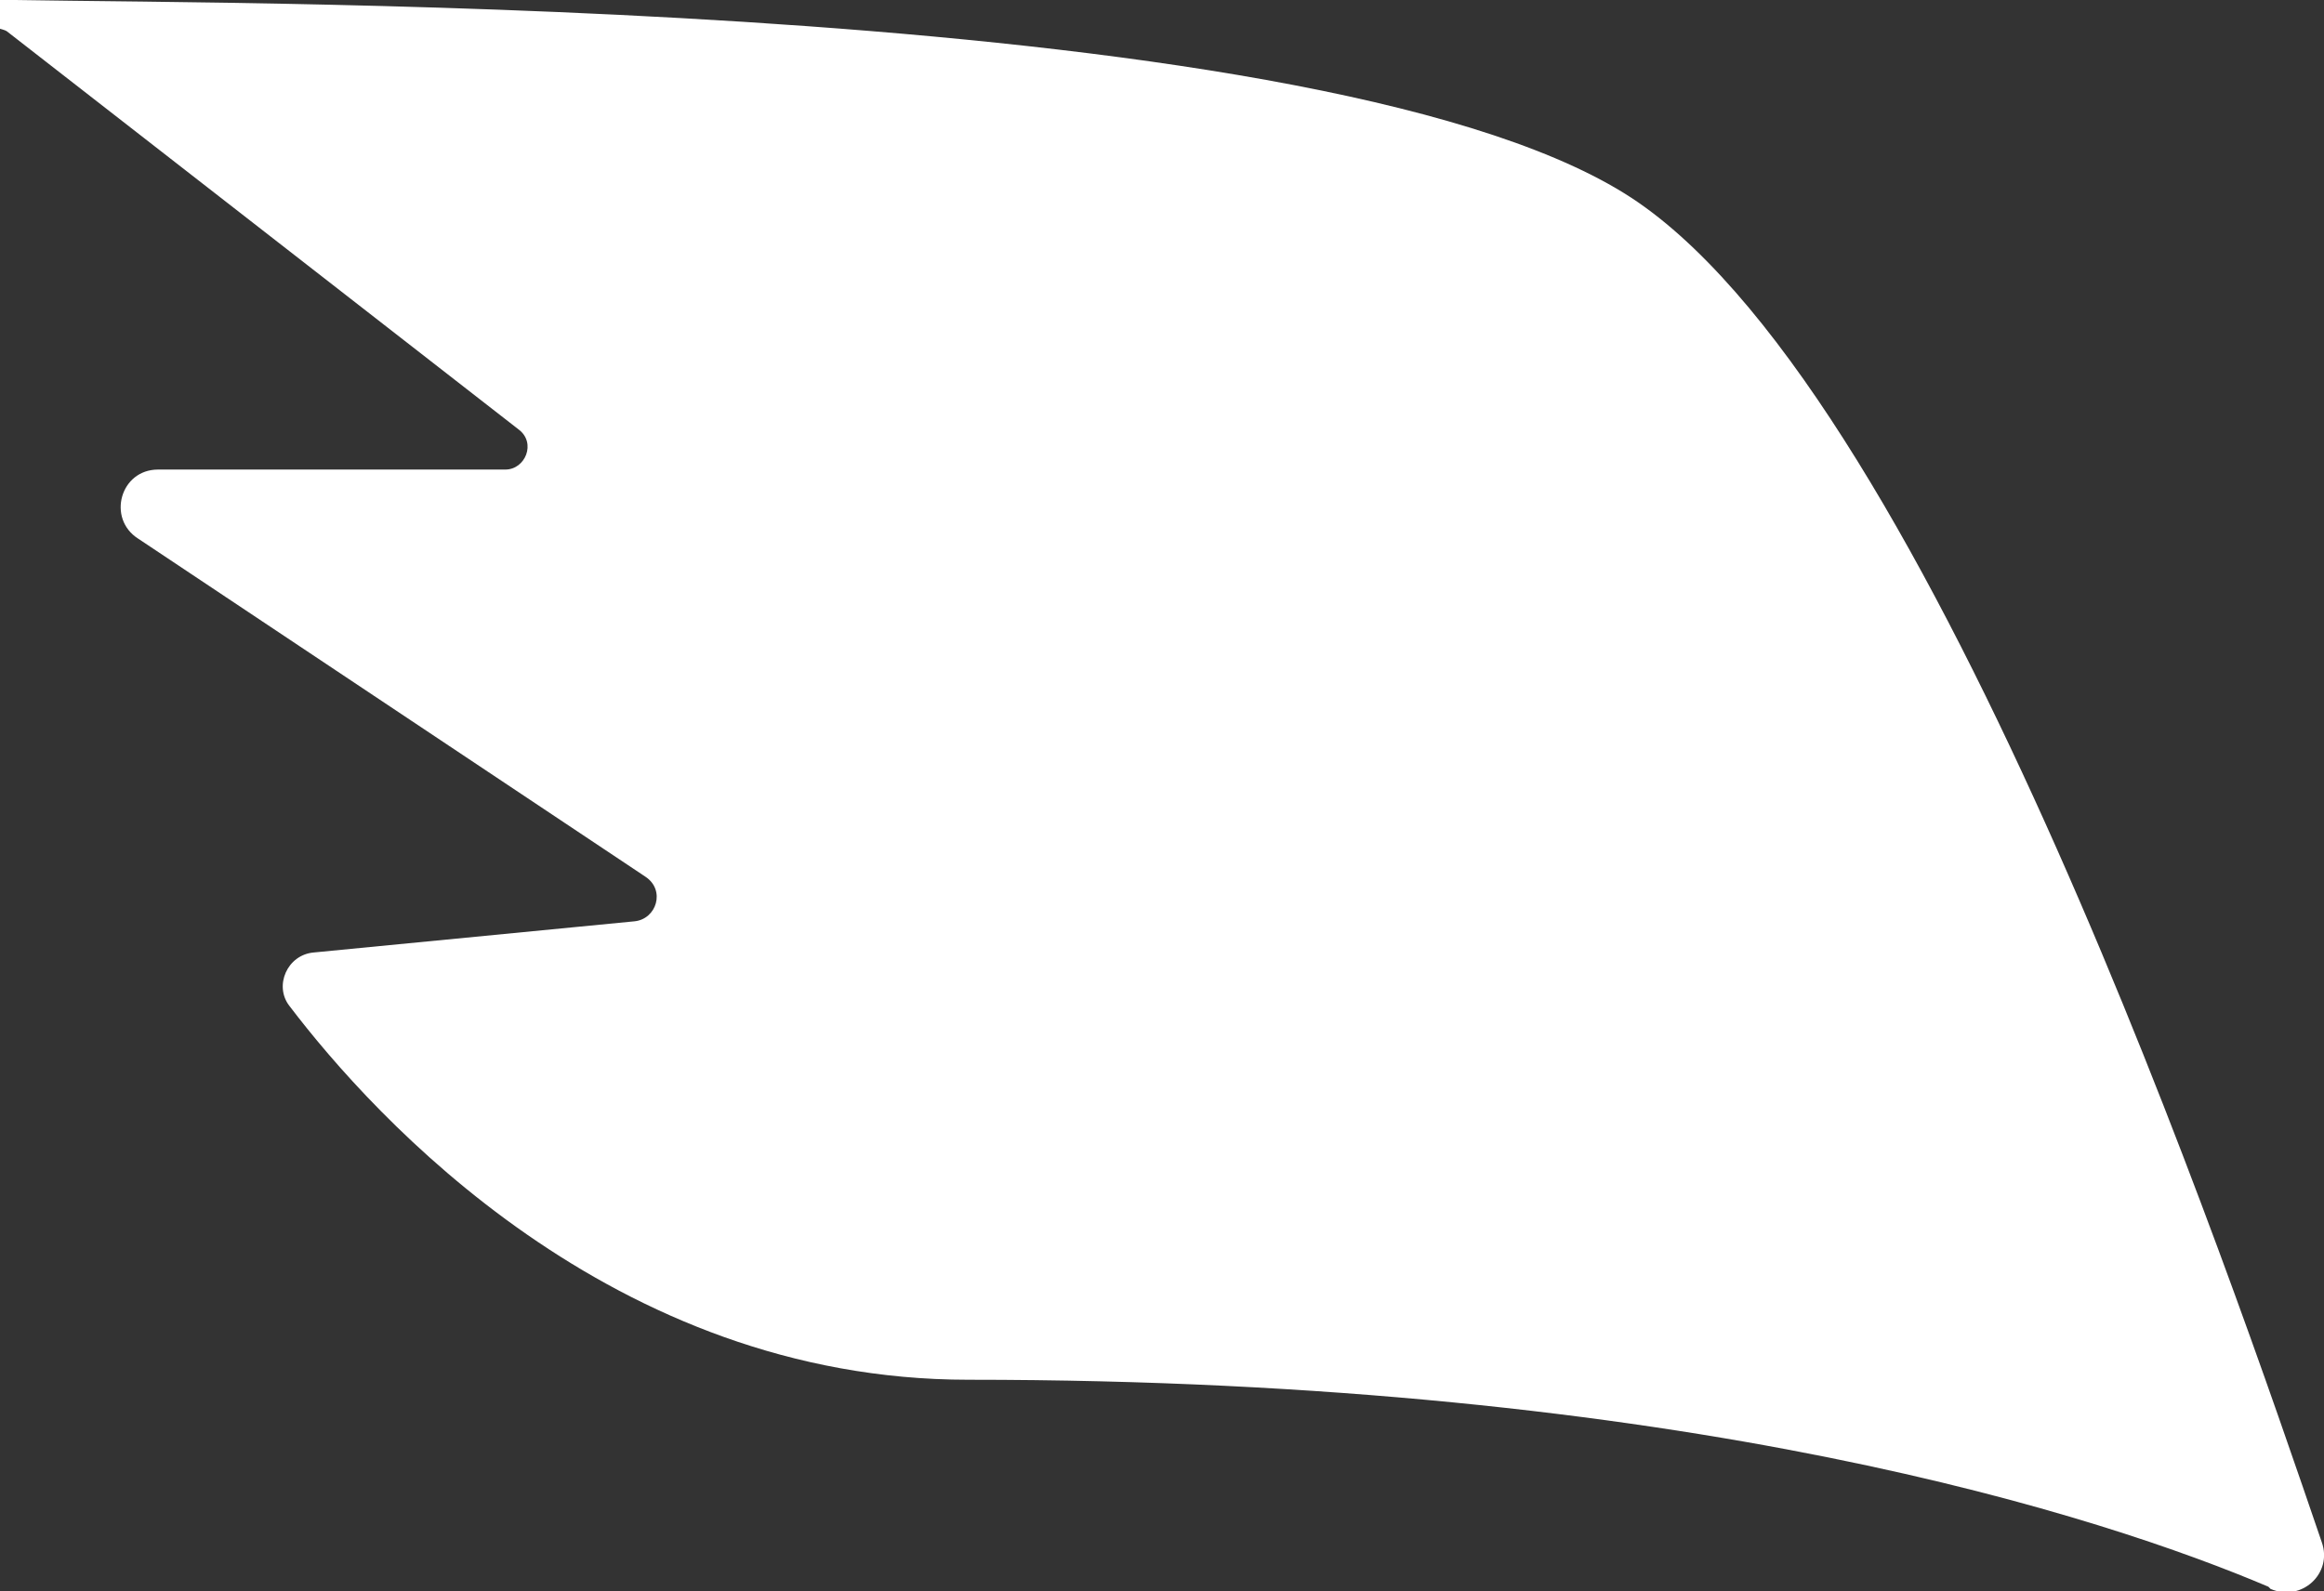 <?xml version="1.0" encoding="UTF-8"?>
<svg xmlns="http://www.w3.org/2000/svg" viewBox="0 0 104.4 71.5">
  <rect x="0" y="0" width="104.4" height="71.5" fill="#333333" stroke="none"/>
  <defs>
    <style>
      .b {
        fill: white;
        stroke-width: 0px;
      }
    </style>
  </defs>
  <path class="b" d="M102,71.4c1.4.6,2.8-.7,2.3-2.1-4.1-12-17.4-51-30.7-60.2S11.6.2.7,0-.3,1,.3,1.4l23,17.9c.8.6.3,1.8-.6,1.8H7.1c-1.7,0-2.3,2.2-.9,3.1l22.8,15.2c.9.6.5,1.9-.5,2l-14.4,1.4c-1.2.1-1.8,1.5-1.1,2.4,3.8,5,14.5,16.8,30.5,16.8,32.4,0,51.1,6.2,58.4,9.3Z"/>
</svg>
